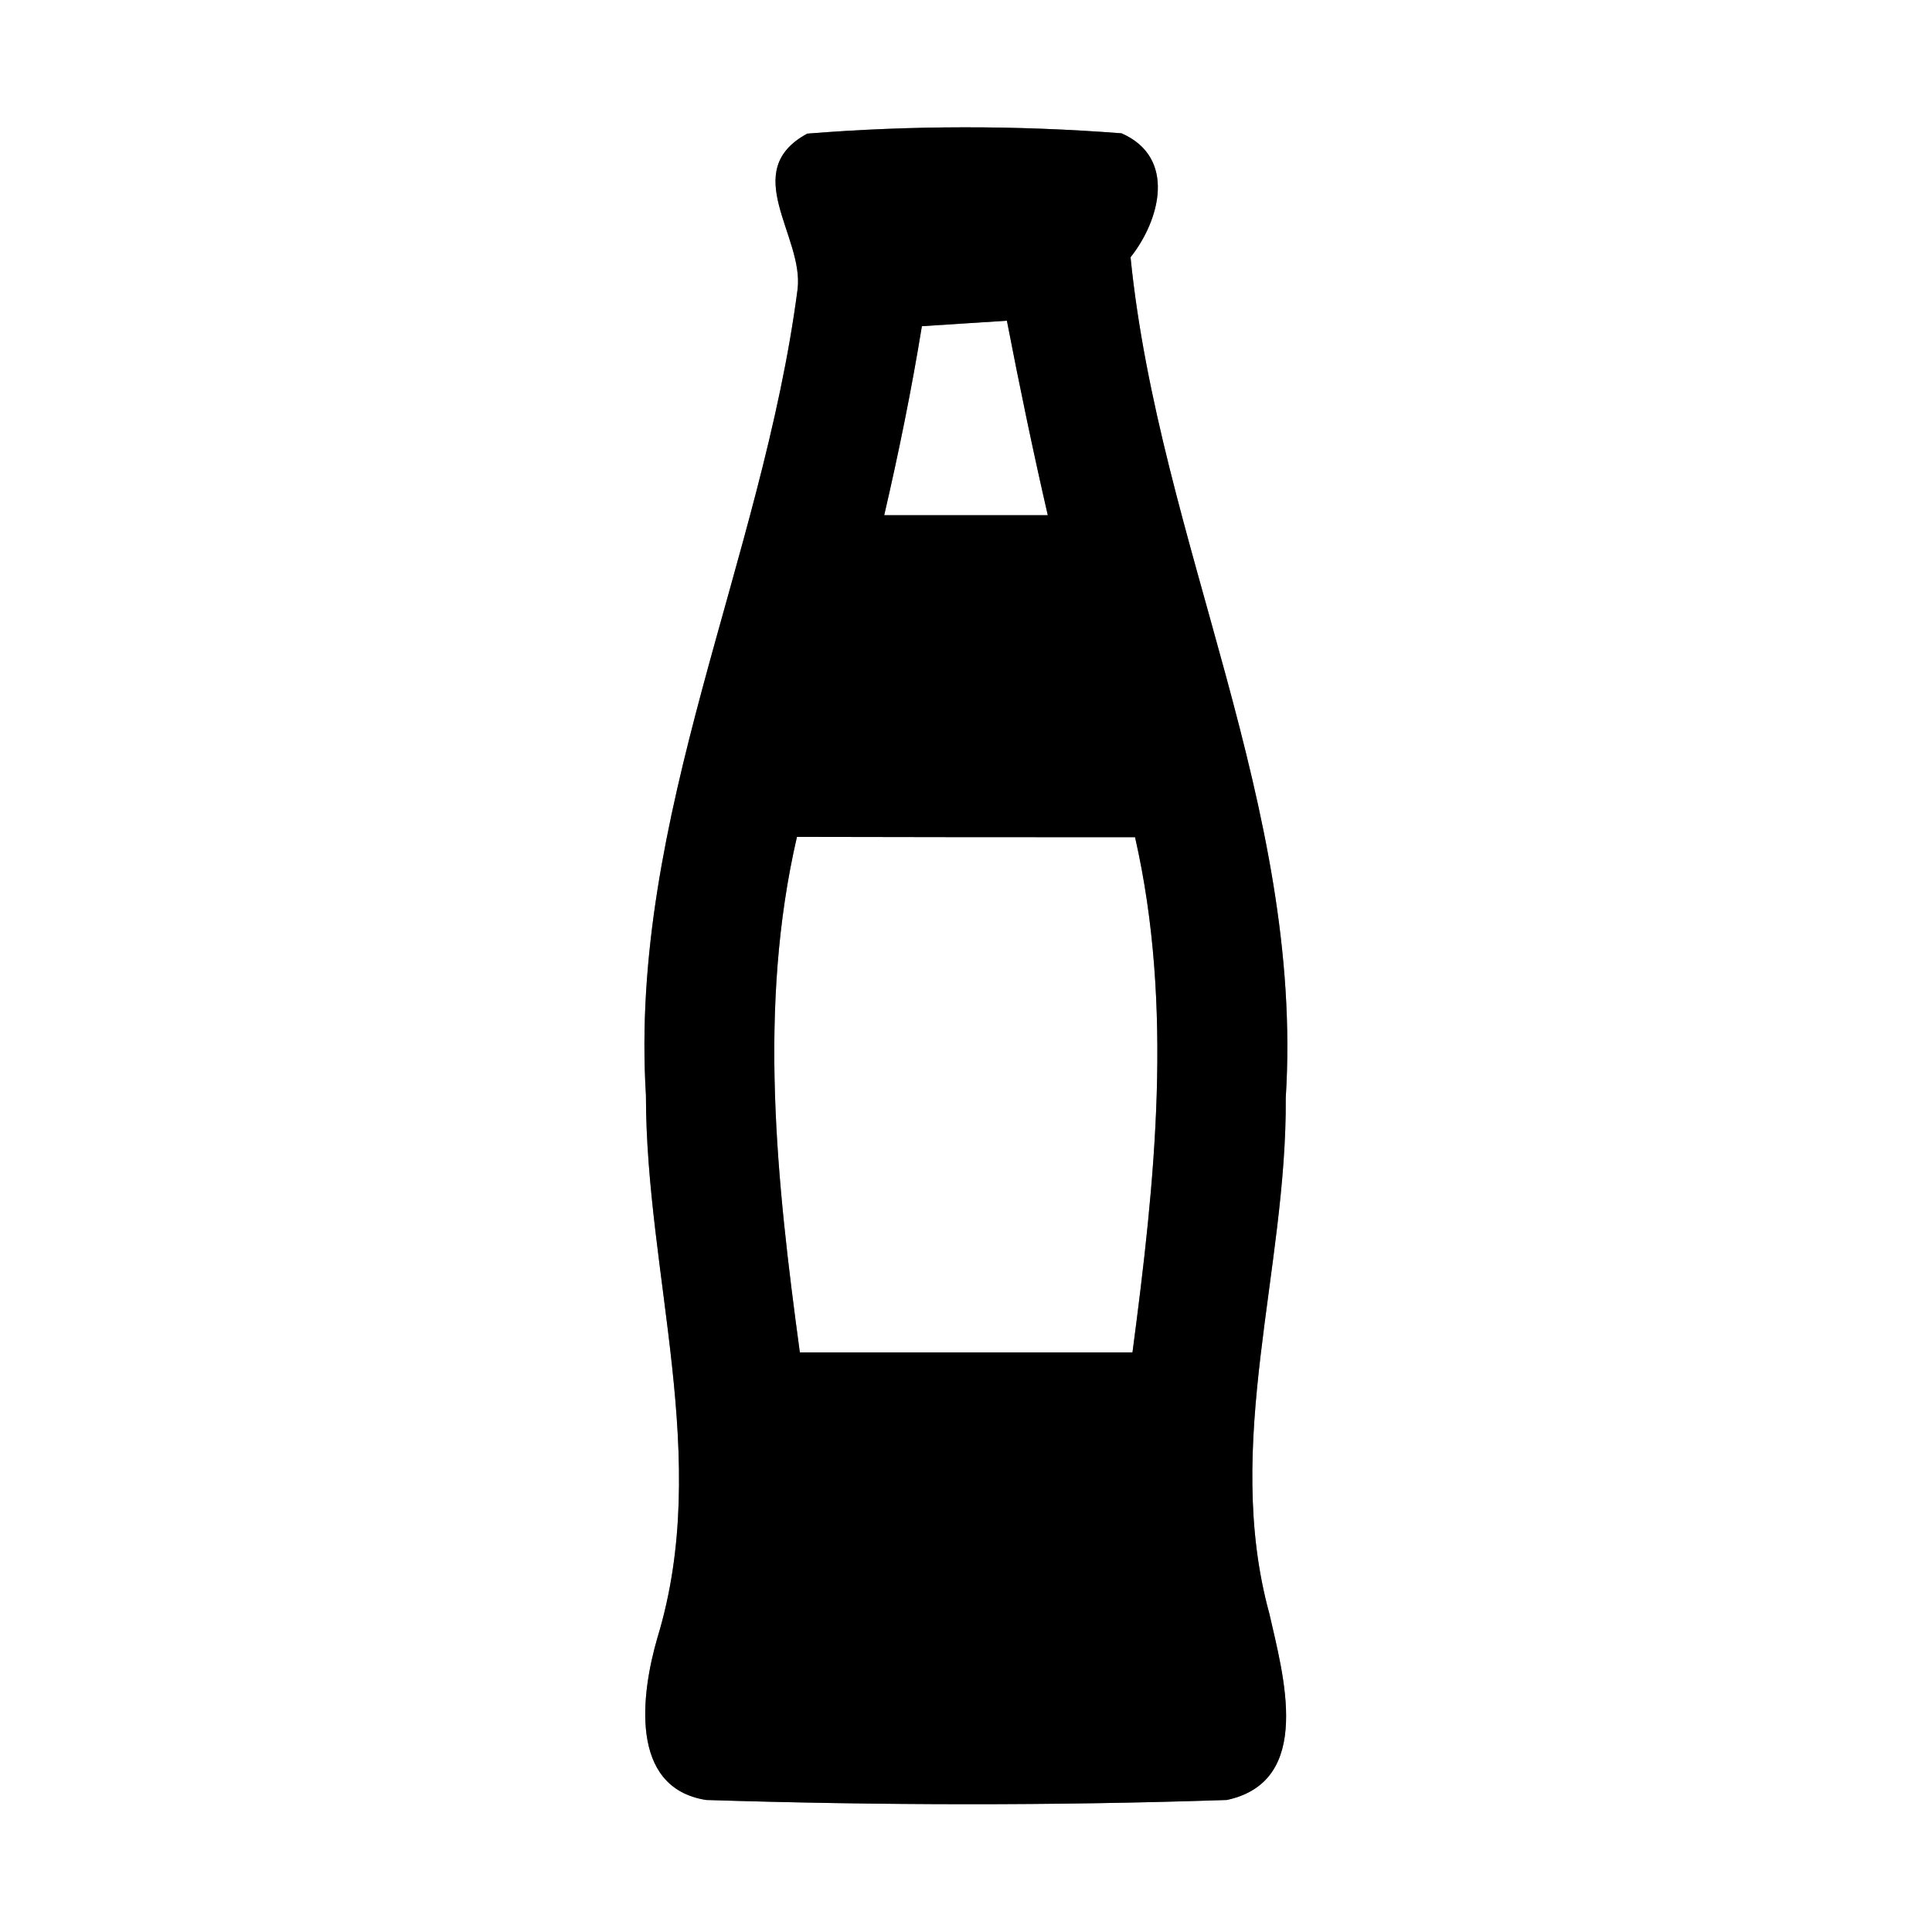 <?xml version="1.0" encoding="UTF-8" ?>
<!DOCTYPE svg PUBLIC "-//W3C//DTD SVG 1.1//EN" "http://www.w3.org/Graphics/SVG/1.1/DTD/svg11.dtd">
<svg width="60pt" height="60pt" viewBox="0 0 60 60" version="1.1" xmlns="http://www.w3.org/2000/svg">
<rect x="0" y="0" width="60" height="60" fill="#808080" stroke="none"/>
<g id="#ffffffff">
<path fill="#ffffff" opacity="1.00" d=" M 0.00 0.00 L 60.00 0.00 L 60.00 60.00 L 0.00 60.00 L 0.00 0.00 M 25.07 4.15 C 22.93 5.31 24.97 7.33 24.77 8.98 C 23.67 17.42 19.53 25.36 20.06 34.01 C 20.06 39.63 22.11 45.29 20.42 50.85 C 19.92 52.56 19.51 55.52 21.93 55.90 C 27.31 56.07 32.72 56.08 38.10 55.90 C 40.81 55.32 39.85 52.01 39.42 50.11 C 37.97 44.81 39.97 39.44 39.93 34.09 C 40.50 25.07 36.00 16.83 35.11 7.99 C 36.03 6.83 36.54 4.89 34.83 4.14 C 31.59 3.89 28.31 3.89 25.07 4.15 Z" />
<path fill="#ffffff" opacity="1.00" d=" M 28.63 10.13 C 29.29 10.09 30.61 10.00 31.27 9.96 C 31.66 11.98 32.08 14.00 32.54 16.00 C 30.85 16.00 29.16 16.00 27.46 16.00 C 27.91 14.06 28.31 12.10 28.63 10.13 Z" />
<path fill="#ffffff" opacity="1.00" d=" M 24.84 42.00 C 24.12 36.70 23.53 31.26 24.75 25.99 C 28.25 26.00 31.75 26.00 35.25 26.00 C 36.45 31.27 35.87 36.70 35.17 42.00 C 31.72 42.00 28.28 42.00 24.84 42.00 Z" />
</g>
<g id="#000000ff">
<path fill="#000000" opacity="1.00" d=" M 25.07 4.15 C 28.31 3.89 31.59 3.89 34.83 4.14 C 36.54 4.89 36.03 6.83 35.11 7.99 C 36.00 16.83 40.50 25.07 39.93 34.09 C 39.97 39.44 37.97 44.81 39.42 50.11 C 39.85 52.01 40.81 55.32 38.10 55.90 C 32.72 56.08 27.31 56.07 21.93 55.90 C 19.51 55.52 19.92 52.56 20.42 50.85 C 22.11 45.29 20.06 39.63 20.06 34.01 C 19.53 25.36 23.67 17.42 24.77 8.98 C 24.97 7.33 22.93 5.31 25.07 4.15 M 28.63 10.13 C 28.31 12.10 27.91 14.06 27.46 16.00 C 29.16 16.00 30.85 16.00 32.54 16.00 C 32.08 14.00 31.66 11.98 31.27 9.96 C 30.61 10.00 29.29 10.09 28.63 10.13 M 24.84 42.00 C 28.28 42.00 31.72 42.00 35.17 42.00 C 35.87 36.70 36.45 31.27 35.25 26.00 C 31.75 26.00 28.25 26.00 24.75 25.99 C 23.53 31.26 24.12 36.70 24.84 42.00 Z" />
</g>
</svg>
